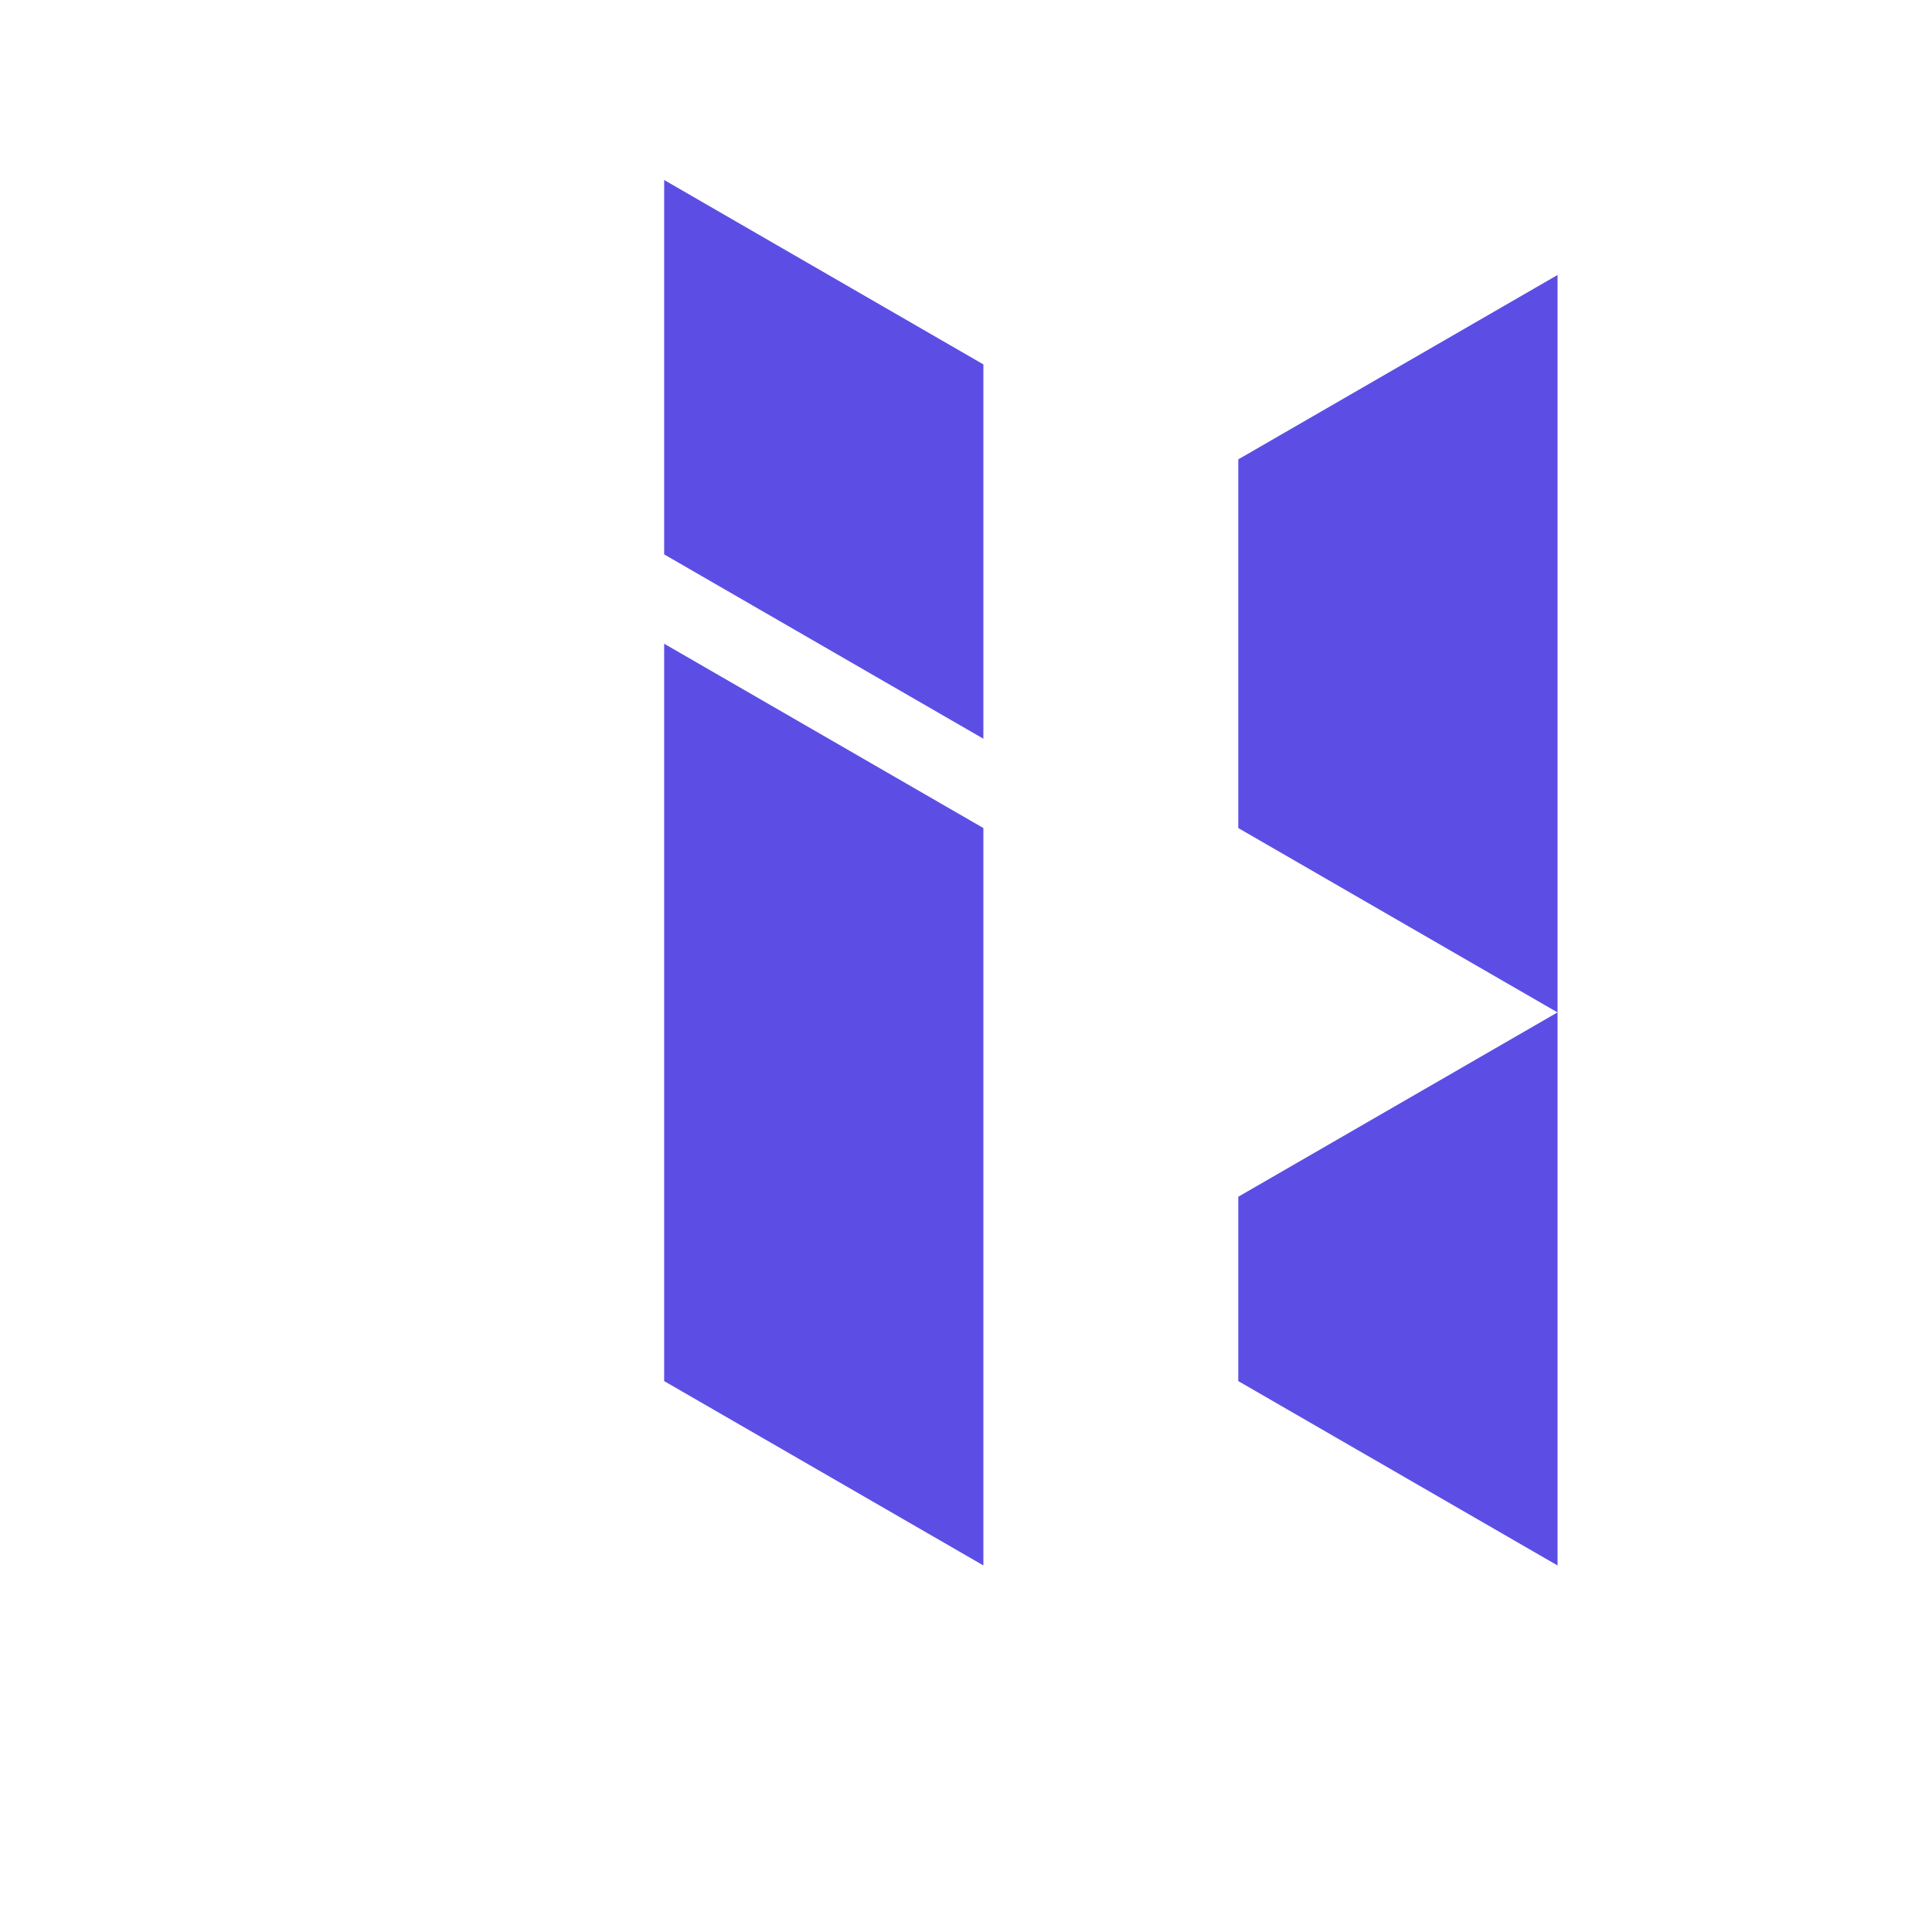 <?xml version="1.0" encoding="UTF-8" standalone="no"?>
<svg xmlns="http://www.w3.org/2000/svg" viewBox="0 0 60 60">
  <path fill="#5C4EE5" d="M38.456 14.266v11.45l9.915 5.726V8.54l-9.915 5.726zm-17.83 28.625l9.914 5.725V25.716l-9.914-5.725v22.9zm0-25.674l9.914 5.725V11.317L20.626 5.59v11.627zm17.83 14.224v11.45l9.915 5.726V31.44l-9.915 5.726z"/>
</svg> 
